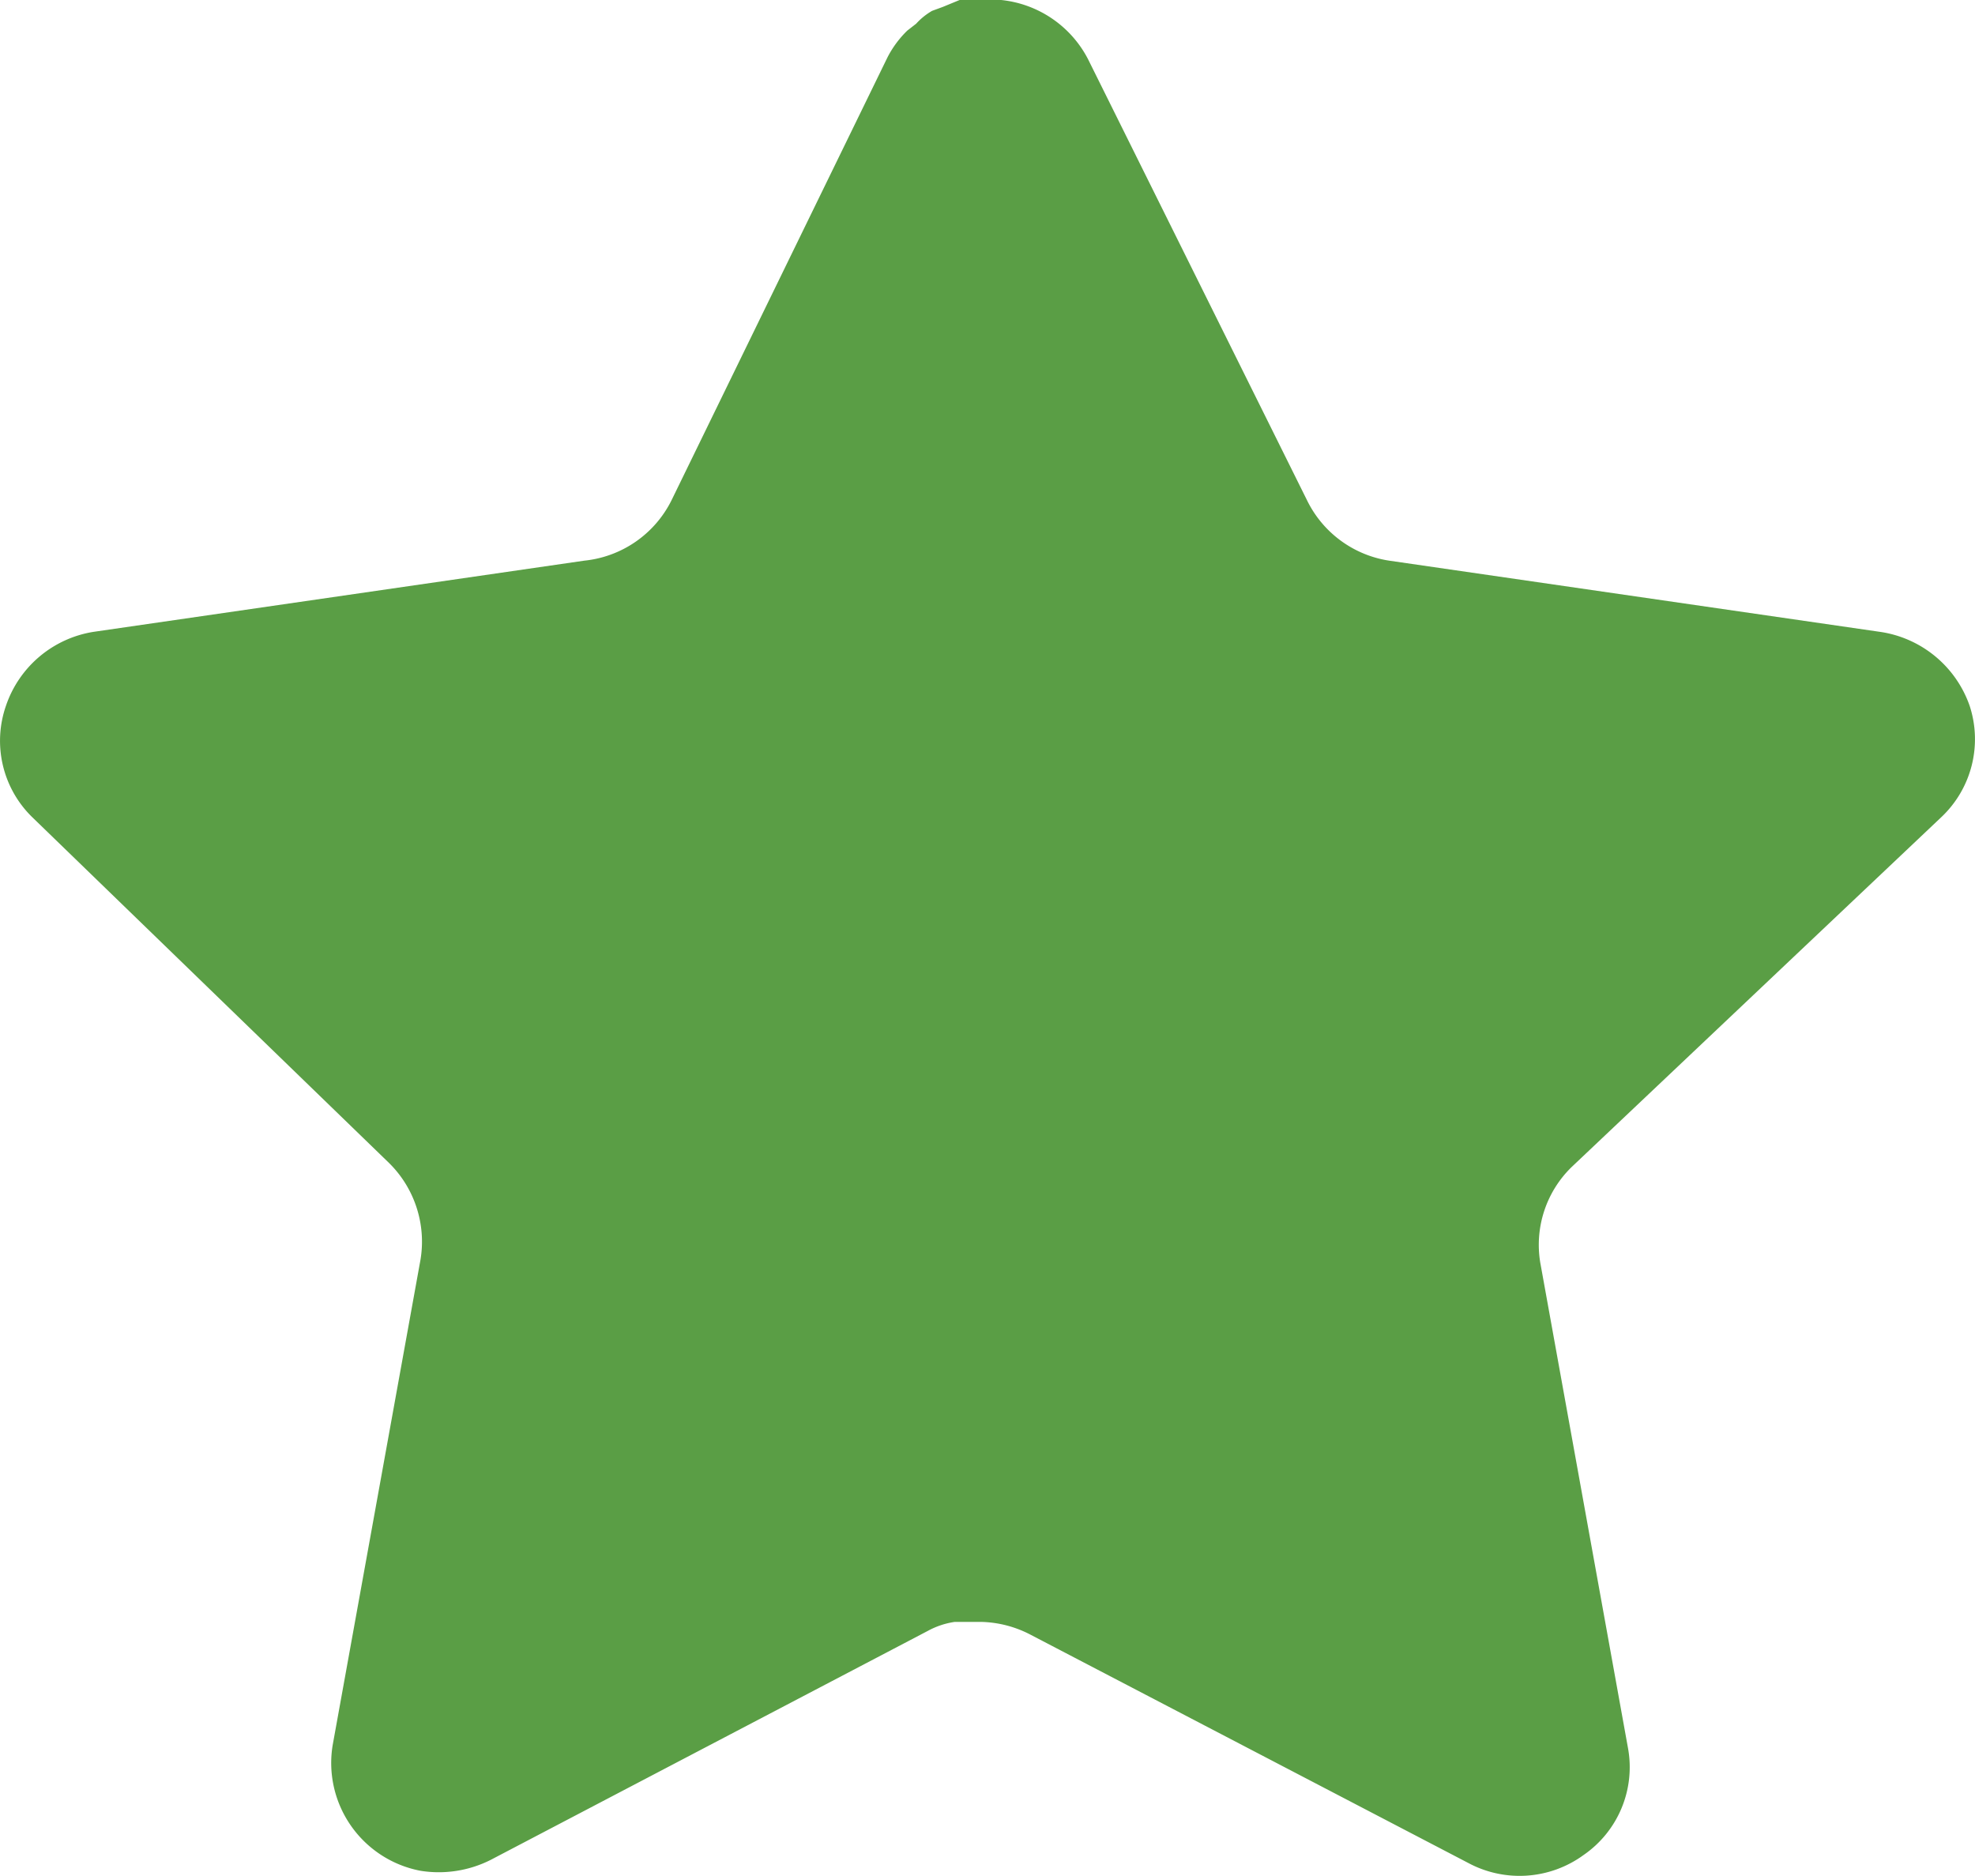 <svg id="Iconly_Bold_Star" data-name="Iconly/Bold/Star" xmlns="http://www.w3.org/2000/svg" width="20.003" height="19.001" viewBox="0 0 20.003 19.001">
  <g id="Star" transform="translate(0 0)">
    <path id="Path_70" data-name="Path 70" d="M15.919,11.82a1.1,1.1,0,0,0-.319.97l.889,4.92a1.08,1.08,0,0,1-.45,1.08,1.1,1.1,0,0,1-1.17.08L10.44,16.56a1.131,1.131,0,0,0-.5-.131H9.669a.812.812,0,0,0-.27.09L4.969,18.84a1.168,1.168,0,0,1-.71.11,1.112,1.112,0,0,1-.89-1.271l.89-4.92a1.119,1.119,0,0,0-.319-.979L.329,8.28A1.08,1.08,0,0,1,.06,7.15,1.123,1.123,0,0,1,.949,6.4l4.97-.721A1.112,1.112,0,0,0,6.8,5.07L8.989.58a1.041,1.041,0,0,1,.2-.27l.09-.07A.671.671,0,0,1,9.44.11L9.549.07,9.719,0h.421a1.119,1.119,0,0,1,.88.6l2.219,4.47a1.111,1.111,0,0,0,.83.609l4.97.721a1.134,1.134,0,0,1,.91.75,1.086,1.086,0,0,1-.29,1.13Z" transform="translate(0 0)" fill="#5a9e45"/>
  </g>
</svg>
